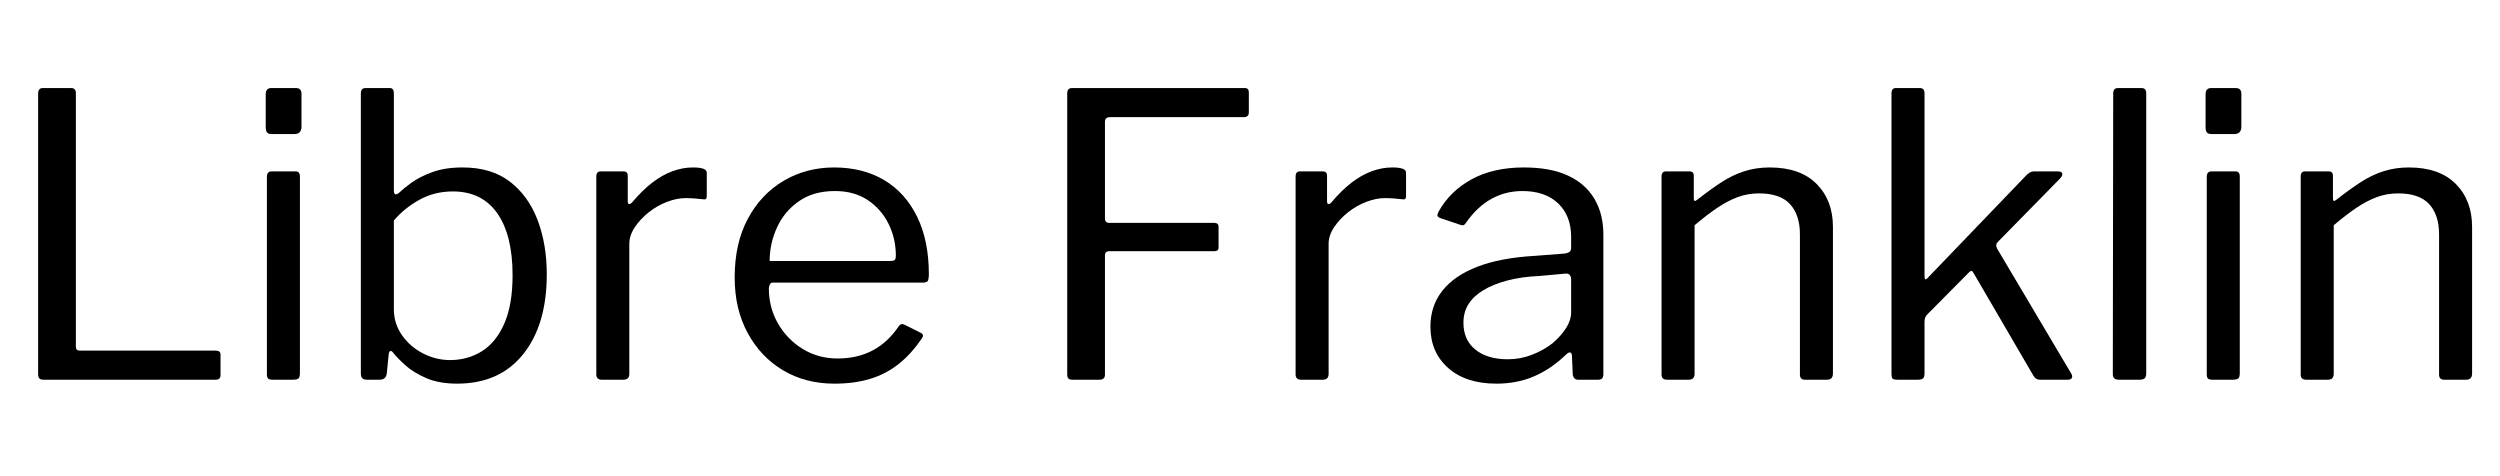 <svg width="101.76" height="19.392" viewBox="0 0 101.76 19.392" xmlns="http://www.w3.org/2000/svg"><path transform="translate(0 15.456) scale(.016 -.016)" d="m97 728q0 14 12 14h72q12 0 12-13v-645q0-10 10-10h346q12 0 12-10v-53q0-5-3-8t-9-3h-438q-8 0-11 3.5t-3 10.5v714z"/><path transform="translate(9.632 15.456) scale(.016 -.016)" d="m161 17q0-10-3.5-13.5t-14.5-3.5h-51q-9 0-12 3t-3 11v502q0 14 12 14h61q11 0 11-13zm4 627q0-19-18-19h-58q-9 0-12 4.5t-3 12.5v84q0 16 14 16h63q14 0 14-15z"/><path transform="translate(13.456 15.456) scale(.016 -.016)" d="m93 0q-9 0-12.5 4t-3.5 12v712q0 14 12 14h62q10 0 10-14v-245q0-11 4-11.5t11 5.5q9 9 29.5 24t53 27 77.5 12q73 0 120-36t70.5-97.5 23.5-138.5q0-128-60-203t-168-75q-46 0-78.5 14t-53.5 33-31 32q-4 5-7 4t-4-7l-5-50q-2-16-18-16zm68 179q0-36 20.5-65.5t53.5-46.5 69-17q45 0 81 22.5t57 70.5 21 123q0 102-39 157.5t-113 55.5q-47 0-85.5-21.5t-64.5-52.5z"/><path transform="translate(23.04 15.456) scale(.016 -.016)" d="m91 0q-7 0-10.5 3.5t-3.5 9.5v504q0 13 11 13h58q11 0 11-11v-65q0-6 3-7t8 4q26 31 51.5 50.5t51.5 29 52 9.5q35 0 35-13v-60q0-10-9-8-9 1-20.5 2t-24.5 1q-22 0-47-9.5t-46.5-26.5-35.5-38-14-42v-331q0-15-15-15h-55z"/><path transform="translate(29.168 15.456) scale(.016 -.016)" d="m133 232q0-49 23.5-89.5t63-64.5 88.5-24q50 0 89 20.5t67 62.5q4 4 6.5 4.5t7.5-1.5l42-21q9-5 2-14-27-40-59.5-65.5t-72.5-37.5-90-12q-74 0-131 34t-90 95-33 141q0 87 33.5 149.5t91 96.5 128.5 34q73 0 127-32t84-93 30-147q0-7-1.5-14t-13.5-7h-383q-4 0-6.5-4.5t-2.5-10.5zm306 70q11 0 14 2.5t3 11.5q0 43-18.5 80.5t-53 60.5-83.5 23q-54 0-91-25.5t-56-66.5-19-86z"/><path transform="translate(41.888 15.456) scale(.016 -.016)" d="m97 728q0 14 12 14h440q10 0 10-11v-51q0-12-13-12h-340q-13 0-13-12v-246q0-11 11-11h267q11 0 11-10v-53q0-9-11-9h-267q-11 0-11-11v-303q0-13-14-13h-68q-8 0-11 3t-3 11v714z"/><path transform="translate(51.504 15.456) scale(.016 -.016)" d="m91 0q-7 0-10.5 3.5t-3.5 9.5v504q0 13 11 13h58q11 0 11-11v-65q0-6 3-7t8 4q26 31 51.5 50.5t51.5 29 52 9.5q35 0 35-13v-60q0-10-9-8-9 1-20.5 2t-24.5 1q-22 0-47-9.5t-46.5-26.5-35.5-38-14-42v-331q0-15-15-15h-55z"/><path transform="translate(57.632 15.456) scale(.016 -.016)" d="m382 64q-37-36-80.5-55t-96.5-19q-78 0-123 40t-45 105q0 53 30.5 91.5t89 61 144.5 27.5l78 6q7 1 11.5 4t4.5 11v27q0 54-33 85.5t-91 31.5q-43 0-79-20t-64-60q-3-5-6-6.5t-9 0.5l-53 18q-4 2-5 5t3 11q29 52 84 82t133 30q67 0 111.5-20.5t67.5-59 23-91.5v-354q0-9-3.5-12t-10.5-3h-51q-6 0-9.5 4.5t-3.5 11.5l-2 46q-2 14-15 2zm13 190q0 17-14 16l-66-6q-46-2-82-11.5t-61-24.5-38-35.5-13-47.5q0-44 30.5-68.5t82.5-24.5q32 0 61.5 11.5t52.5 29.5q22 19 34.5 39t12.5 39v83z"/><path transform="translate(66.4 15.456) scale(.016 -.016)" d="m91 0q-14 0-14 13v504q0 13 11 13h60q11 0 11-11v-58q0-5 2-6t7 3q33 26 61.5 44.5t58.5 28 64 9.5q78 0 119.5-42t41.5-109v-373q0-16-15-16h-56q-7 0-10 3.5t-3 9.5v357q0 49-25 76.5t-79 27.5q-29 0-54.5-9.5t-51.5-27-58-44.5v-378q0-15-15-15h-55z"/><path transform="translate(75.744 15.456) scale(.016 -.016)" d="m535 16q4-6 2-11t-11-5h-70q-6 0-10.5 3t-7.5 9l-151 259q-2 4-4.5 5.5t-7.5-3.5l-106-107q-4-4-5.5-8.5t-1.5-11.5v-129q0-10-3.5-13.5t-14.5-3.5h-51q-10 0-12.5 3t-2.5 11v714q0 14 11 14h61q12 0 12-13v-464q0-8 2-9.5t8 5.5l247 257q11 12 21 12h61q10 0 11.5-5.5t-6.5-13.5l-158-161q-3-3-3.5-7t2.5-10l188-317z"/><path transform="translate(84.768 15.456) scale(.016 -.016)" d="m162 17q0-10-4-13.5t-14-3.5h-52q-15 0-15 14l1 714q0 14 12 14h60q12 0 12-13z"/><path transform="translate(88.592 15.456) scale(.016 -.016)" d="m161 17q0-10-3.5-13.5t-14.5-3.5h-51q-9 0-12 3t-3 11v502q0 14 12 14h61q11 0 11-13zm4 627q0-19-18-19h-58q-9 0-12 4.5t-3 12.5v84q0 16 14 16h63q14 0 14-15z"/><path transform="translate(92.416 15.456) scale(.016 -.016)" d="m91 0q-14 0-14 13v504q0 13 11 13h60q11 0 11-11v-58q0-5 2-6t7 3q33 26 61.5 44.5t58.5 28 64 9.5q78 0 119.5-42t41.5-109v-373q0-16-15-16h-56q-7 0-10 3.5t-3 9.5v357q0 49-25 76.5t-79 27.5q-29 0-54.5-9.5t-51.5-27-58-44.5v-378q0-15-15-15h-55z"/></svg>